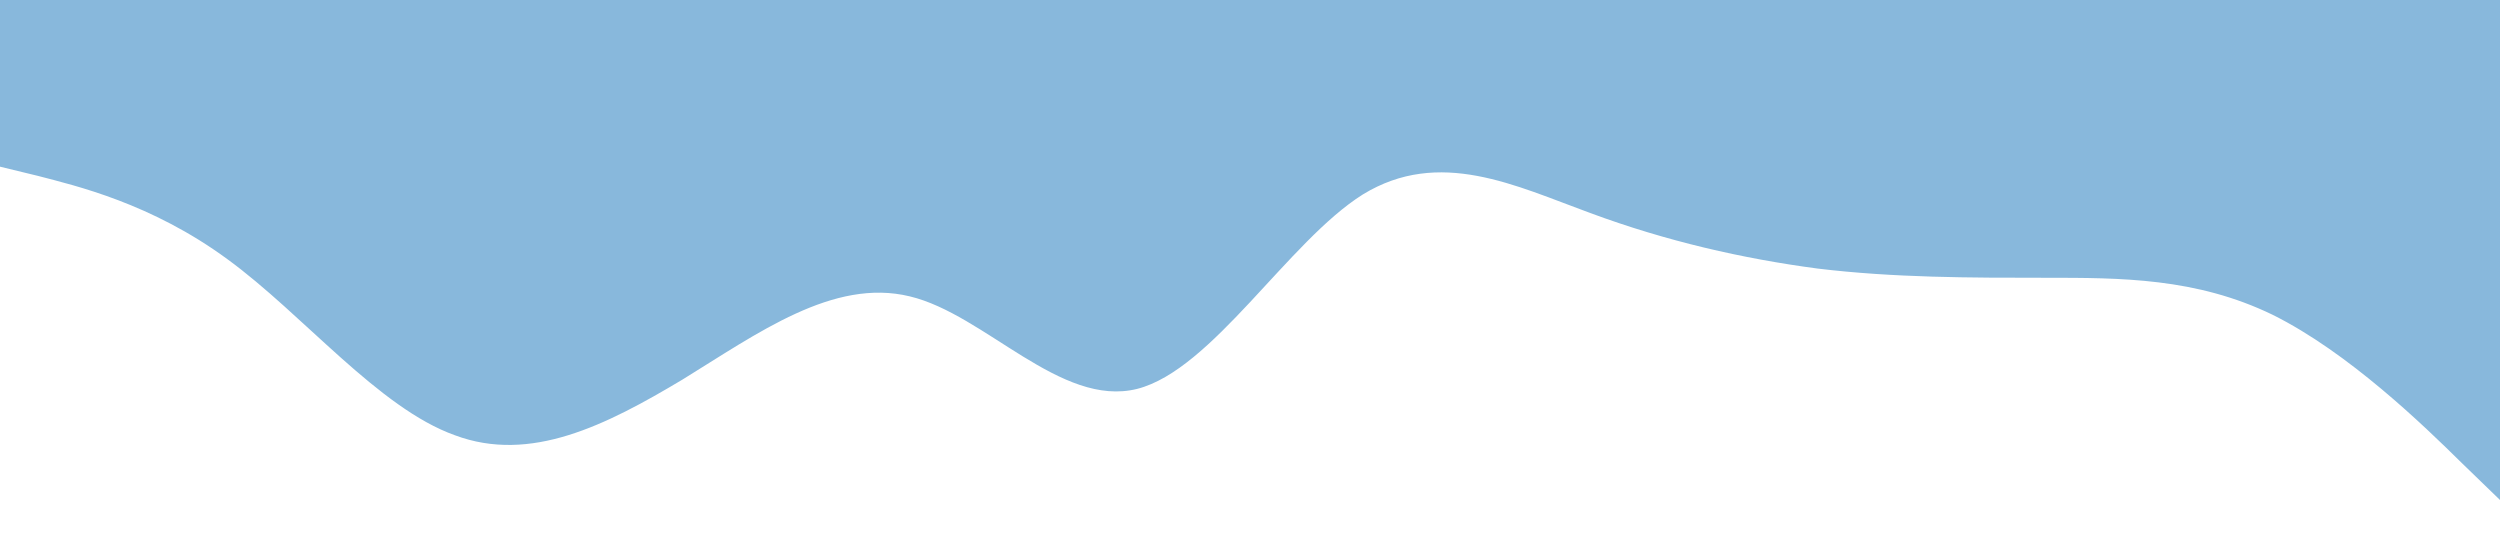 <svg xmlns="http://www.w3.org/2000/svg" viewBox="0 0 1440 320"><path fill=" #88b8dc" fill-opacity="1" d="M0,96L21.8,101.3C43.6,107,87,117,131,149.3C174.5,181,218,235,262,250.7C305.5,267,349,245,393,218.7C436.4,192,480,160,524,170.7C567.3,181,611,235,655,224C698.2,213,742,139,785,112C829.1,85,873,107,916,122.7C960,139,1004,149,1047,154.7C1090.9,160,1135,160,1178,160C1221.8,160,1265,160,1309,181.3C1352.7,203,1396,245,1418,266.7L1440,288L1440,0L1418.2,0C1396.4,0,1353,0,1309,0C1265.5,0,1222,0,1178,0C1134.5,0,1091,0,1047,0C1003.6,0,960,0,916,0C872.7,0,829,0,785,0C741.8,0,698,0,655,0C610.9,0,567,0,524,0C480,0,436,0,393,0C349.1,0,305,0,262,0C218.2,0,175,0,131,0C87.3,0,44,0,22,0L0,0Z"></path></svg>
